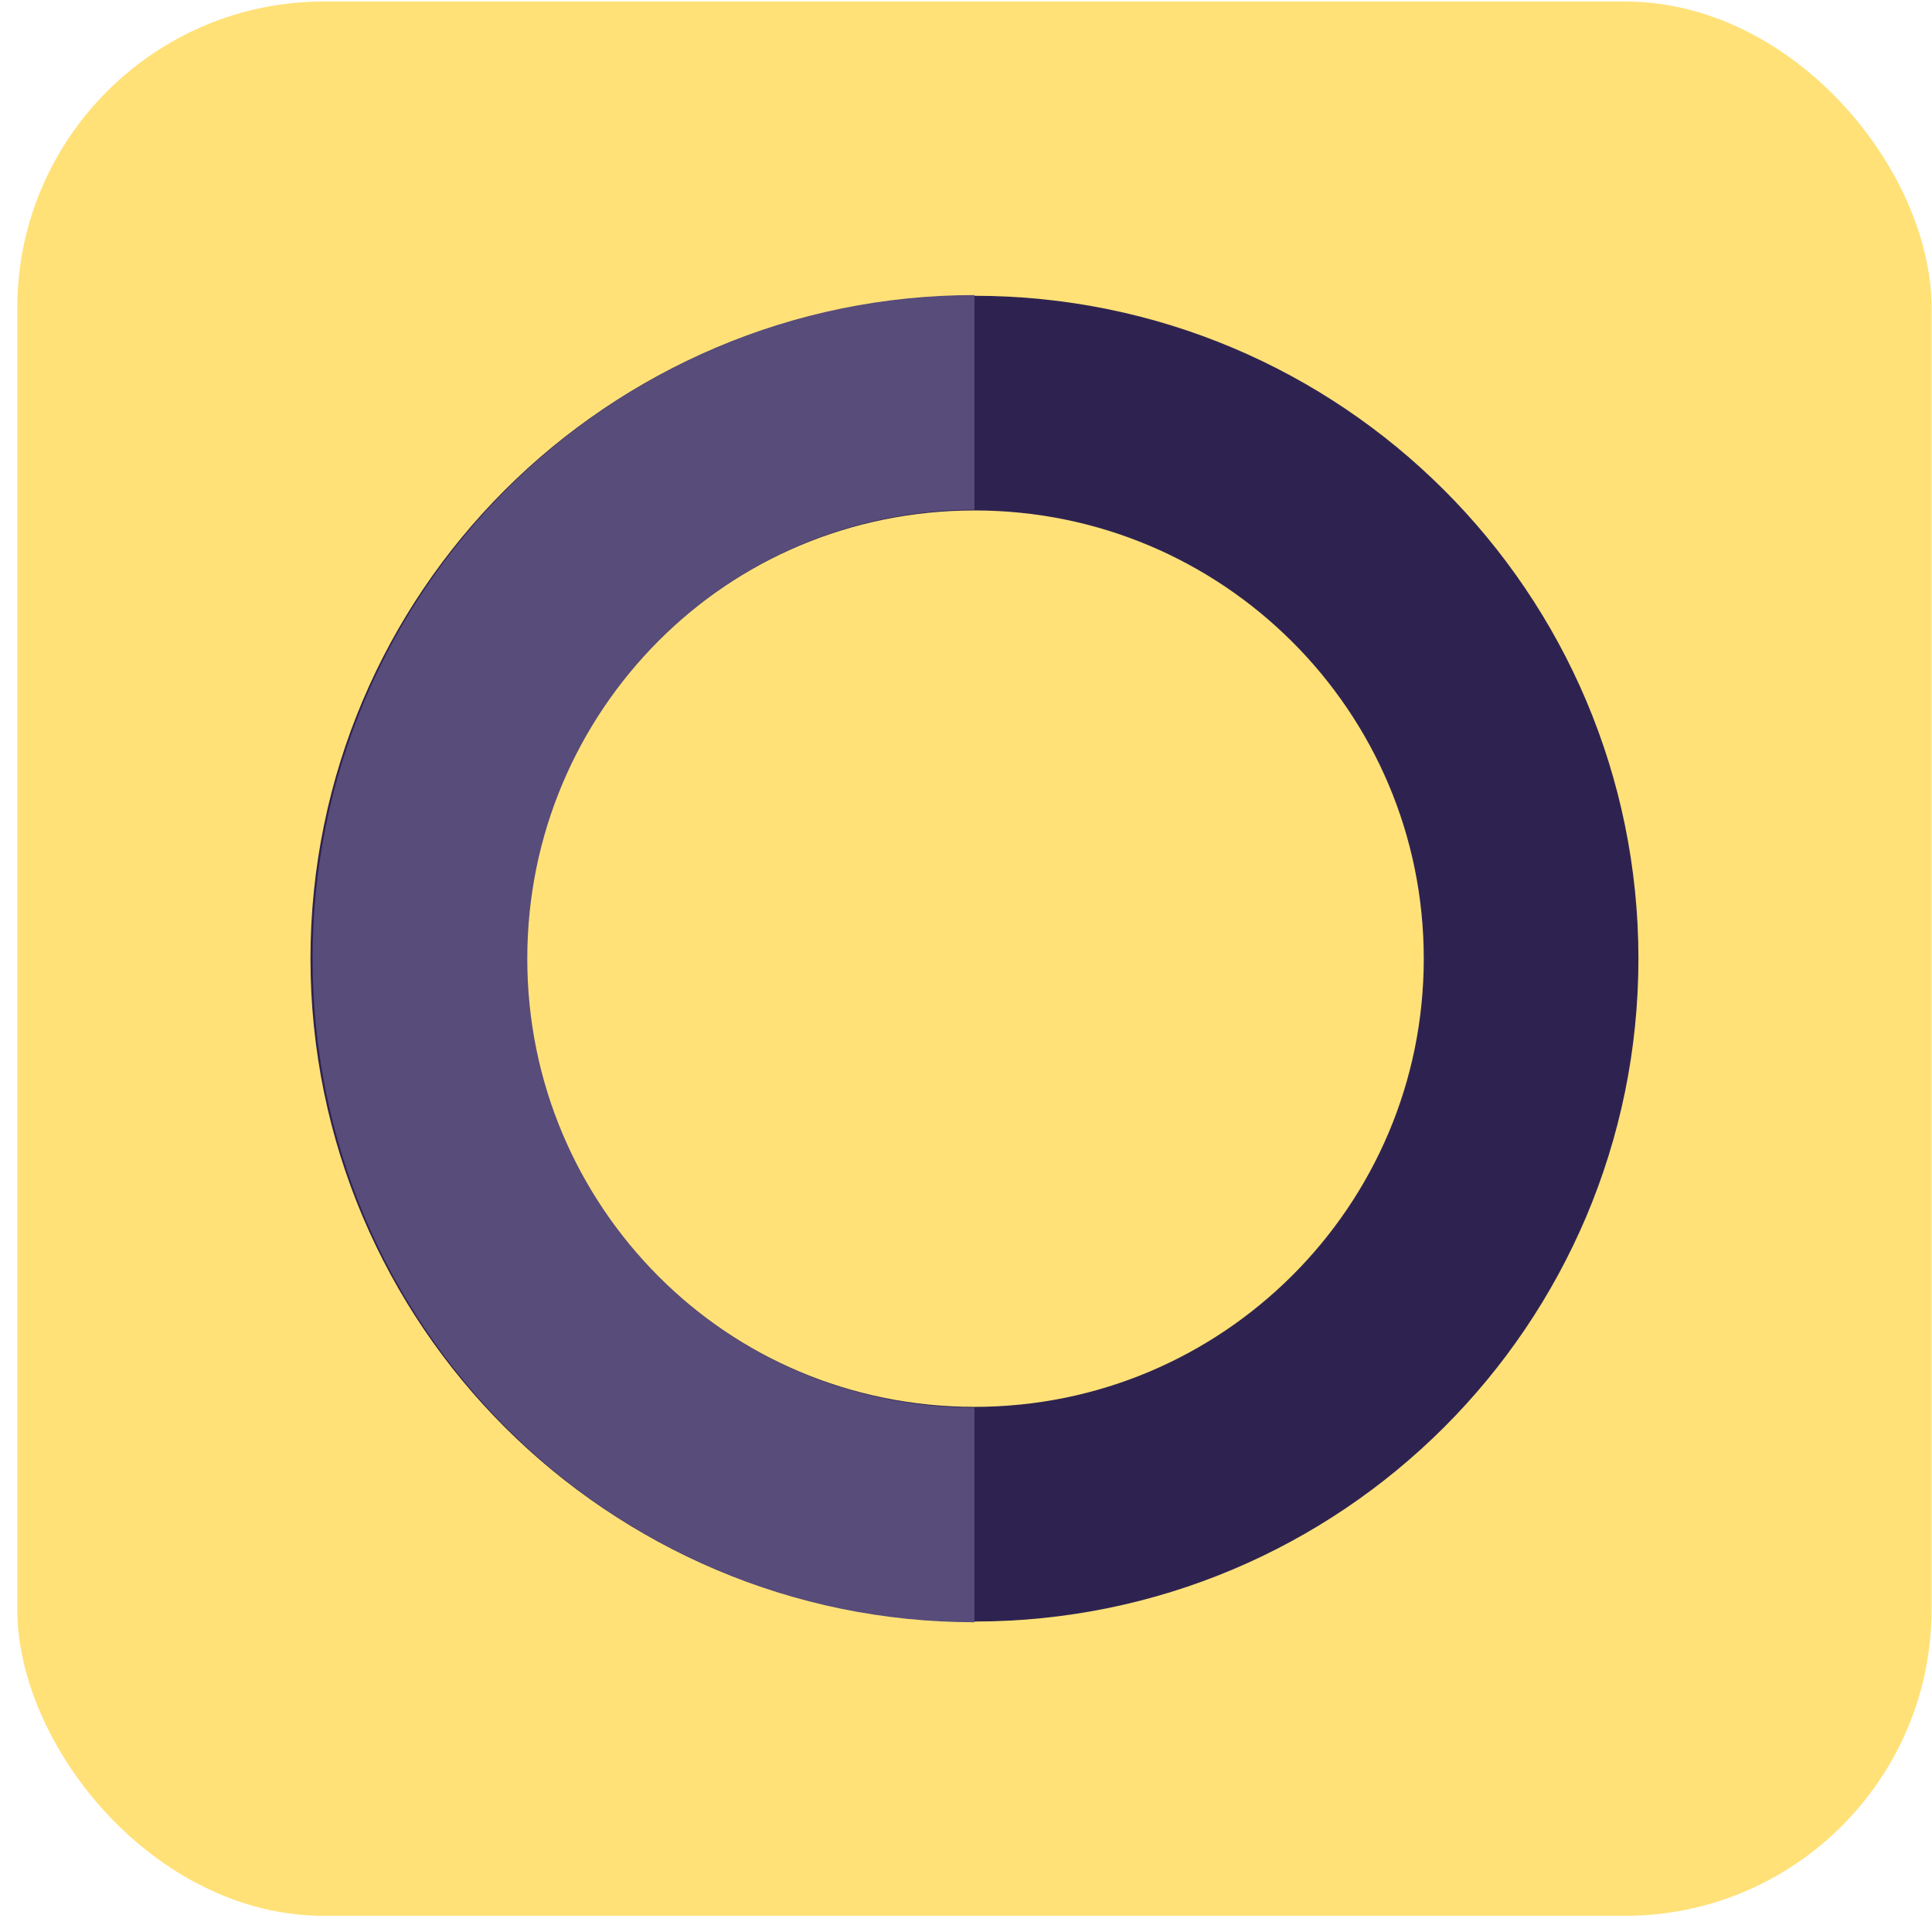 <svg width="63" height="63" viewBox="0 0 63 63" fill="none" xmlns="http://www.w3.org/2000/svg">
<rect x="0.563" y="0.049" width="62.424" height="62.424" rx="10" fill="#FFE178"/>
<path d="M49.927 31.261C49.927 41.26 41.806 49.376 31.776 49.376C21.746 49.376 13.624 41.26 13.624 31.261C13.624 21.261 21.746 13.145 31.776 13.145C41.806 13.145 49.927 21.261 49.927 31.261Z" stroke="#2E2350" stroke-width="7"/>
<path d="M31.775 49.399C21.789 49.399 13.694 41.278 13.694 31.261C13.694 21.243 21.789 13.122 31.775 13.122" stroke="#584C7A" stroke-width="7"/>
</svg>
